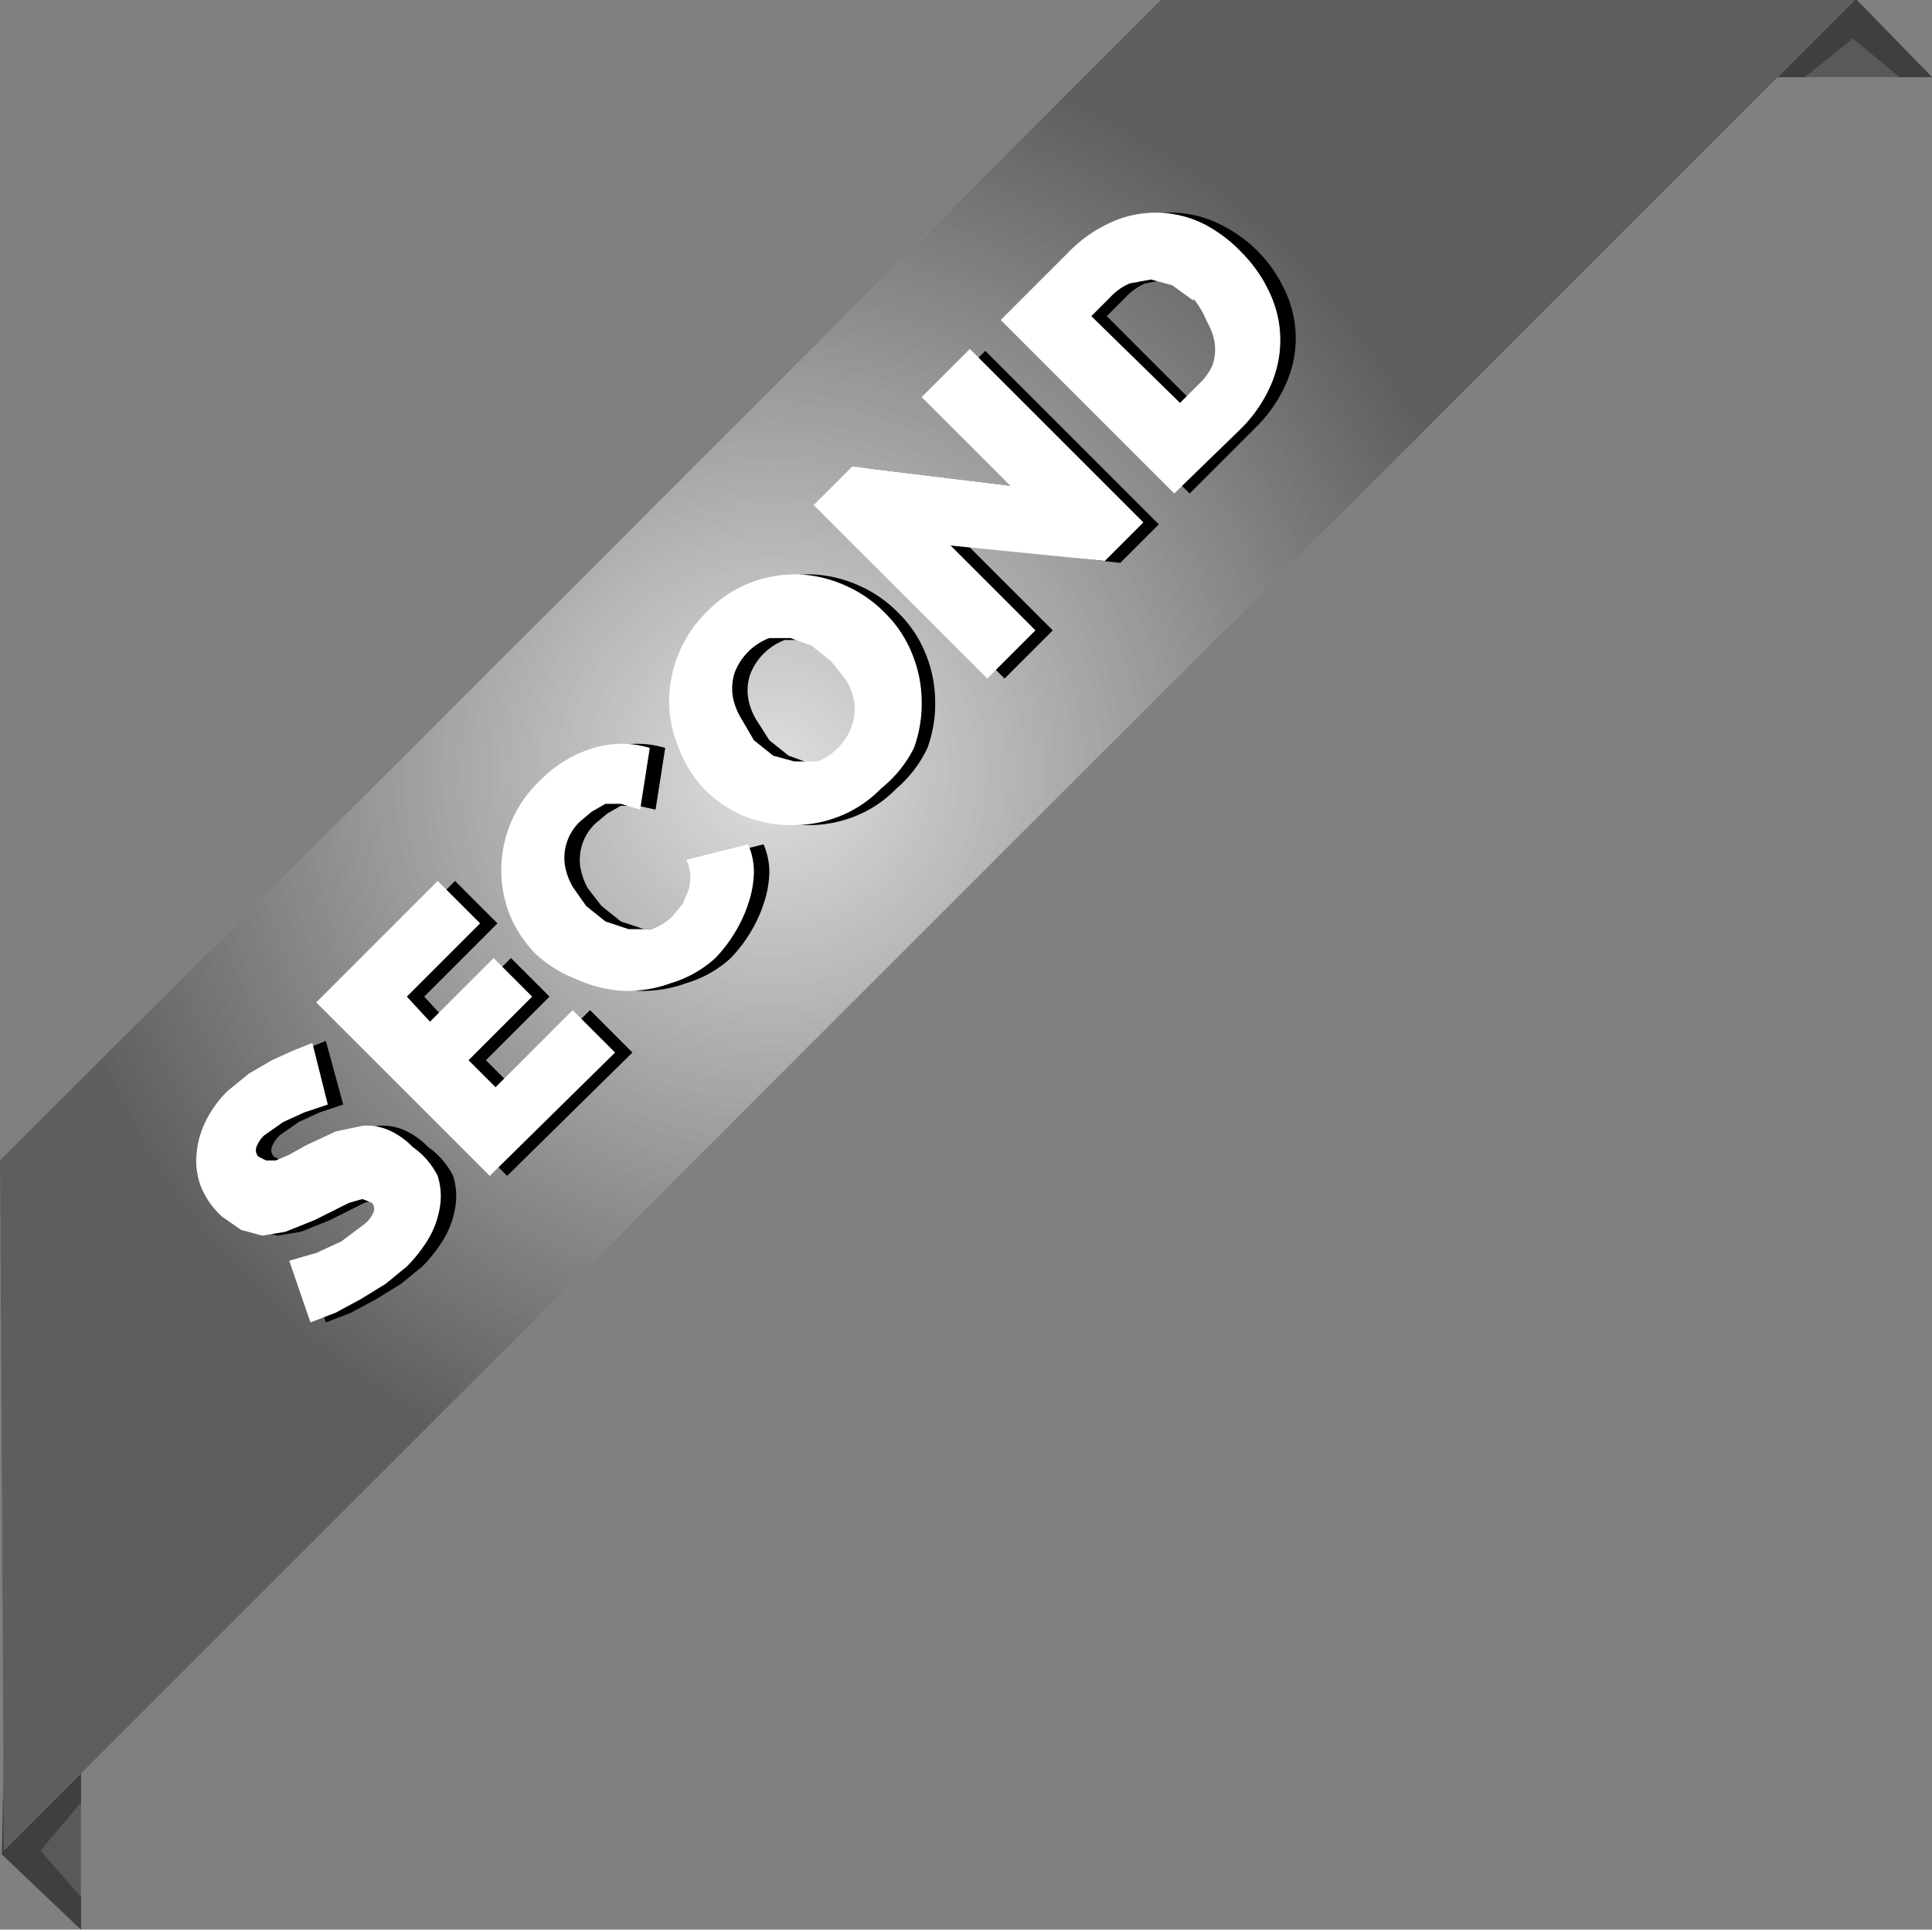 <svg xmlns="http://www.w3.org/2000/svg" xmlns:xlink="http://www.w3.org/1999/xlink" viewBox="0 0 100.2 100.1"><rect x="0" y="0" width="100.2" height="100.1" fill="#808080" stroke="none"/><defs><style>.cls-1{isolation:isolate;}.cls-2{fill:#595959;}.cls-3{fill:#3f3f3f;}.cls-4{fill:silver;}.cls-5,.cls-6{opacity:0.3;}.cls-5{mix-blend-mode:multiply;fill:url(#radial-gradient);}.cls-6{mix-blend-mode:screen;fill:url(#radial-gradient-2);}.cls-7{fill:#fff;}</style><radialGradient id="radial-gradient" cx="40.07" cy="39.99" r="38.55" gradientUnits="userSpaceOnUse"><stop offset="0" stop-color="#fff"/><stop offset="1"/></radialGradient><radialGradient id="radial-gradient-2" cx="40.07" cy="39.99" r="38.55" gradientUnits="userSpaceOnUse"><stop offset="0" stop-color="#fff"/><stop offset="0.14" stop-color="#d9d9d9"/><stop offset="0.74" stop-color="#3e3e3e"/><stop offset="1"/></radialGradient></defs><title>silver-badge</title><g class="cls-1"><g id="silver_flaps_copy" data-name="silver flaps copy"><polygon class="cls-2" points="96.3 0 100.2 4 91.2 4 91.2 0 96.3 0"/><polygon class="cls-3" points="96.3 0 100.2 4 98.5 4 96.1 2 93.6 4 91.2 4 91.2 0 96.3 0"/><polygon class="cls-2" points="0.1 96.2 4.2 100.1 4.2 91 0.2 91 0.1 96.2"/><polygon class="cls-3" points="0.1 96.2 4.2 100.1 4.2 98.4 2.1 96 4.2 93.5 4.2 91 0.2 91 0.1 96.2"/></g><g id="Layer_8" data-name="Layer 8"><polygon class="cls-4" points="0.2 96 96.2 0 60.2 0 0 60.2 0.2 96"/></g><g id="gradients"><polygon class="cls-5" points="0.2 96 96.2 0 60.2 0 0 60.2 0.2 96"/><polygon class="cls-6" points="0.2 96 96.2 0 60.2 0 0 60.2 0.2 96"/></g><g id="second"><path d="M17.6,57.3l-1.2.4-1.1.5-1,.7a1.6,1.6,0,0,0-.4.6,0.5,0.5,0,0,0,.1.5l0.4,0.2h0.5l0.7-.3,0.9-.5,1.5-.7,1.4-.3a2.9,2.9,0,0,1,1.3.2,3.9,3.9,0,0,1,1.3.9A4,4,0,0,1,23.3,61a3.5,3.5,0,0,1,.1,1.7,4.7,4.7,0,0,1-.6,1.6,7.6,7.6,0,0,1-1.1,1.4l-1.1.9-1.3.8-1.3.7-1.3.5-1.1-3.2,1.4-.4,1.3-.6,1.2-.9a1.5,1.5,0,0,0,.5-0.7,0.5,0.5,0,0,0-.1-0.4l-0.5-.2-0.7.2-0.8.4-1,.5-1.5.6-1.2.2L13,63.8,12,63a4.3,4.3,0,0,1-1.1-1.6,3.8,3.8,0,0,1-.2-1.7,4.7,4.7,0,0,1,.5-1.7,5.8,5.8,0,0,1,1.1-1.5l1.1-.9,1.2-.7,1.1-.5,1-.4Z" transform="translate(0.2)"/><path d="M30.4,52.4l2.2,2.2L26.1,61l-9-9,6.3-6.3,2.2,2.2-3.8,3.8L23,53l3.3-3.3,2,2L25,55l1.4,1.4Z" transform="translate(0.2)"/><path d="M28.4,49.5a6.3,6.3,0,0,1-1.3-1.9,6.2,6.2,0,0,1-.5-2.3,6.4,6.4,0,0,1,2-4.8,6.4,6.4,0,0,1,2.8-1.7,5,5,0,0,1,2.9,0l-0.5,3.2-0.9-.2H32l-0.7.4-0.6.5a2.6,2.6,0,0,0-.8,2.3,3.4,3.4,0,0,0,.4,1.1L31,47l1,0.8,1.2,0.4h1.2a2.7,2.7,0,0,0,1.1-.7l0.5-.6,0.3-.7a2.5,2.5,0,0,0,.1-0.8,2.1,2.1,0,0,0-.2-0.8l3.2-.8a3.6,3.6,0,0,1,.3,1.5,5.5,5.5,0,0,1-.3,1.6,7.1,7.1,0,0,1-.7,1.5,7.4,7.4,0,0,1-1,1.3A5.9,5.9,0,0,1,35.4,51a6.6,6.6,0,0,1-2.5.4,6.8,6.8,0,0,1-2.4-.6A6.5,6.5,0,0,1,28.4,49.5Z" transform="translate(0.2)"/><path d="M46.3,40.9a6.2,6.2,0,0,1-2.3,1.5,6.5,6.5,0,0,1-2.5.4,6.6,6.6,0,0,1-2.4-.5,6.5,6.5,0,0,1-2-1.4,6.3,6.3,0,0,1-1.4-2.1,6.5,6.5,0,0,1-.5-2.4,6.6,6.6,0,0,1,.5-2.5,6.4,6.4,0,0,1,1.5-2.2,6.1,6.1,0,0,1,2.3-1.5,6.5,6.5,0,0,1,2.5-.4,6.6,6.6,0,0,1,2.4.6,6.5,6.5,0,0,1,2,1.4,6.2,6.2,0,0,1,1.4,2.1,6.6,6.6,0,0,1,.5,2.4,6.7,6.7,0,0,1-.4,2.5A6.3,6.3,0,0,1,46.3,40.9Zm-6.6-2.5,1,0.8,1.1,0.4H43a3.1,3.1,0,0,0,1.8-1.9,2.7,2.7,0,0,0,.1-1.2,3.4,3.4,0,0,0-.4-1.1l-0.8-1-1-.8-1.1-.4H40.5a3.1,3.1,0,0,0-1.8,1.8,2.7,2.7,0,0,0-.1,1.2,3.3,3.3,0,0,0,.4,1.1Z" transform="translate(0.2)"/><path d="M50,28.3l4.4,4.4-2.5,2.5-9-9,1.9-1.9,8.2,1-4.6-4.6,2.5-2.5,9,9-2,2Z" transform="translate(0.2)"/><path d="M61.5,25.6l-9-9L56,13.1a7.2,7.2,0,0,1,2.3-1.6,5.6,5.6,0,0,1,4.7.1A7.3,7.3,0,0,1,65,13a7.2,7.2,0,0,1,1.5,2.2,5.7,5.7,0,0,1,.5,2.3,5.8,5.8,0,0,1-.5,2.4A7.3,7.3,0,0,1,65,22.1Zm1-10-1.1-.8-1.1-.3-1.1.2a2.9,2.9,0,0,0-1,.7l-1,1,4.7,4.7,1-1a2.9,2.9,0,0,0,.7-1,2.6,2.6,0,0,0,.1-1.1,3.1,3.1,0,0,0-.4-1.1A4.5,4.5,0,0,0,62.5,15.5Z" transform="translate(0.2)"/><path class="cls-7" d="M16.8,57.3l-1.2.4-1.1.5-1,.7a1.6,1.6,0,0,0-.4.6,0.5,0.5,0,0,0,.1.5l0.4,0.2h0.5l0.7-.3,0.9-.5,1.5-.7,1.4-.3a2.9,2.9,0,0,1,1.3.2,3.9,3.9,0,0,1,1.3.9A4,4,0,0,1,22.5,61a3.5,3.5,0,0,1,.1,1.7,4.7,4.7,0,0,1-.6,1.6,7.6,7.6,0,0,1-1.1,1.4l-1.1.9-1.3.8-1.3.7-1.3.5-1.1-3.2,1.4-.4,1.3-.6,1.2-.9a1.5,1.5,0,0,0,.5-0.7,0.5,0.5,0,0,0-.1-0.4l-0.5-.2-0.7.2-0.8.4-1,.5-1.5.6-1.2.2-1.1-.3-1-.7a4.3,4.3,0,0,1-1.1-1.6,3.8,3.8,0,0,1-.2-1.7,4.7,4.7,0,0,1,.5-1.7,5.8,5.8,0,0,1,1.1-1.5l1.1-.9,1.2-.7,1.1-.5,1-.4Z" transform="translate(0.2)"/><path class="cls-7" d="M29.5,52.4l2.2,2.2L25.2,61l-9-9,6.3-6.3,2.2,2.2-3.8,3.8L22.1,53l3.3-3.3,2,2L24.1,55l1.4,1.4Z" transform="translate(0.2)"/><path class="cls-7" d="M27.6,49.5a6.3,6.3,0,0,1-1.3-1.9,6.2,6.2,0,0,1-.5-2.3,6.4,6.4,0,0,1,2-4.8,6.4,6.4,0,0,1,2.8-1.7,5,5,0,0,1,2.9,0l-0.5,3.2L32,41.7H31.2l-0.7.4-0.6.5a2.6,2.6,0,0,0-.8,2.3,3.4,3.4,0,0,0,.4,1.1l0.7,1,1,0.8,1.2,0.4h1.2a2.7,2.7,0,0,0,1.1-.7l0.5-.6,0.3-.7a2.5,2.5,0,0,0,.1-0.8,2.1,2.1,0,0,0-.2-0.8l3.2-.8a3.6,3.6,0,0,1,.3,1.5,5.5,5.5,0,0,1-.3,1.6,7.1,7.1,0,0,1-.7,1.5,7.4,7.4,0,0,1-1,1.3A5.9,5.9,0,0,1,34.6,51a6.6,6.6,0,0,1-2.5.4,6.8,6.8,0,0,1-2.4-.6A6.5,6.5,0,0,1,27.6,49.5Z" transform="translate(0.2)"/><path class="cls-7" d="M45.5,40.9a6.2,6.2,0,0,1-2.3,1.5,6.5,6.5,0,0,1-2.5.4,6.6,6.6,0,0,1-2.4-.5,6.5,6.5,0,0,1-2-1.4A6.3,6.3,0,0,1,35,38.8a6.5,6.5,0,0,1-.5-2.4,6.6,6.6,0,0,1,.5-2.5,6.4,6.4,0,0,1,1.5-2.2,6.1,6.1,0,0,1,2.3-1.5,6.5,6.5,0,0,1,2.5-.4,6.6,6.6,0,0,1,2.4.6,6.5,6.5,0,0,1,2,1.4,6.2,6.2,0,0,1,1.4,2.1,6.6,6.6,0,0,1,.5,2.4,6.7,6.7,0,0,1-.4,2.5A6.3,6.3,0,0,1,45.5,40.9Zm-6.6-2.5,1,0.8L41,39.5h1.2a3.1,3.1,0,0,0,1.8-1.9,2.7,2.7,0,0,0,.1-1.2,3.4,3.4,0,0,0-.4-1.1l-0.8-1-1-.8-1.1-.4H39.7a3.1,3.1,0,0,0-1.8,1.8,2.7,2.7,0,0,0-.1,1.2,3.3,3.3,0,0,0,.4,1.1Z" transform="translate(0.2)"/><path class="cls-7" d="M49.1,28.3l4.4,4.4-2.5,2.5-9-9L44,24.2l8.2,1-4.6-4.6,2.5-2.5,9,9-2,2Z" transform="translate(0.2)"/><path class="cls-7" d="M60.7,25.6l-9-9,3.5-3.5a7.2,7.2,0,0,1,2.3-1.6,5.6,5.6,0,0,1,4.7.1,7.3,7.3,0,0,1,2,1.5,7.2,7.2,0,0,1,1.5,2.2,5.7,5.7,0,0,1,.5,2.3,5.8,5.8,0,0,1-.5,2.4,7.3,7.3,0,0,1-1.5,2.2Zm1-10-1.1-.8-1.1-.3-1.1.2a2.9,2.9,0,0,0-1,.7l-1,1L61,20.9l1-1a2.9,2.9,0,0,0,.7-1,2.6,2.6,0,0,0,.1-1.1,3.1,3.1,0,0,0-.4-1.1A4.5,4.5,0,0,0,61.7,15.5Z" transform="translate(0.2)"/></g></g></svg>